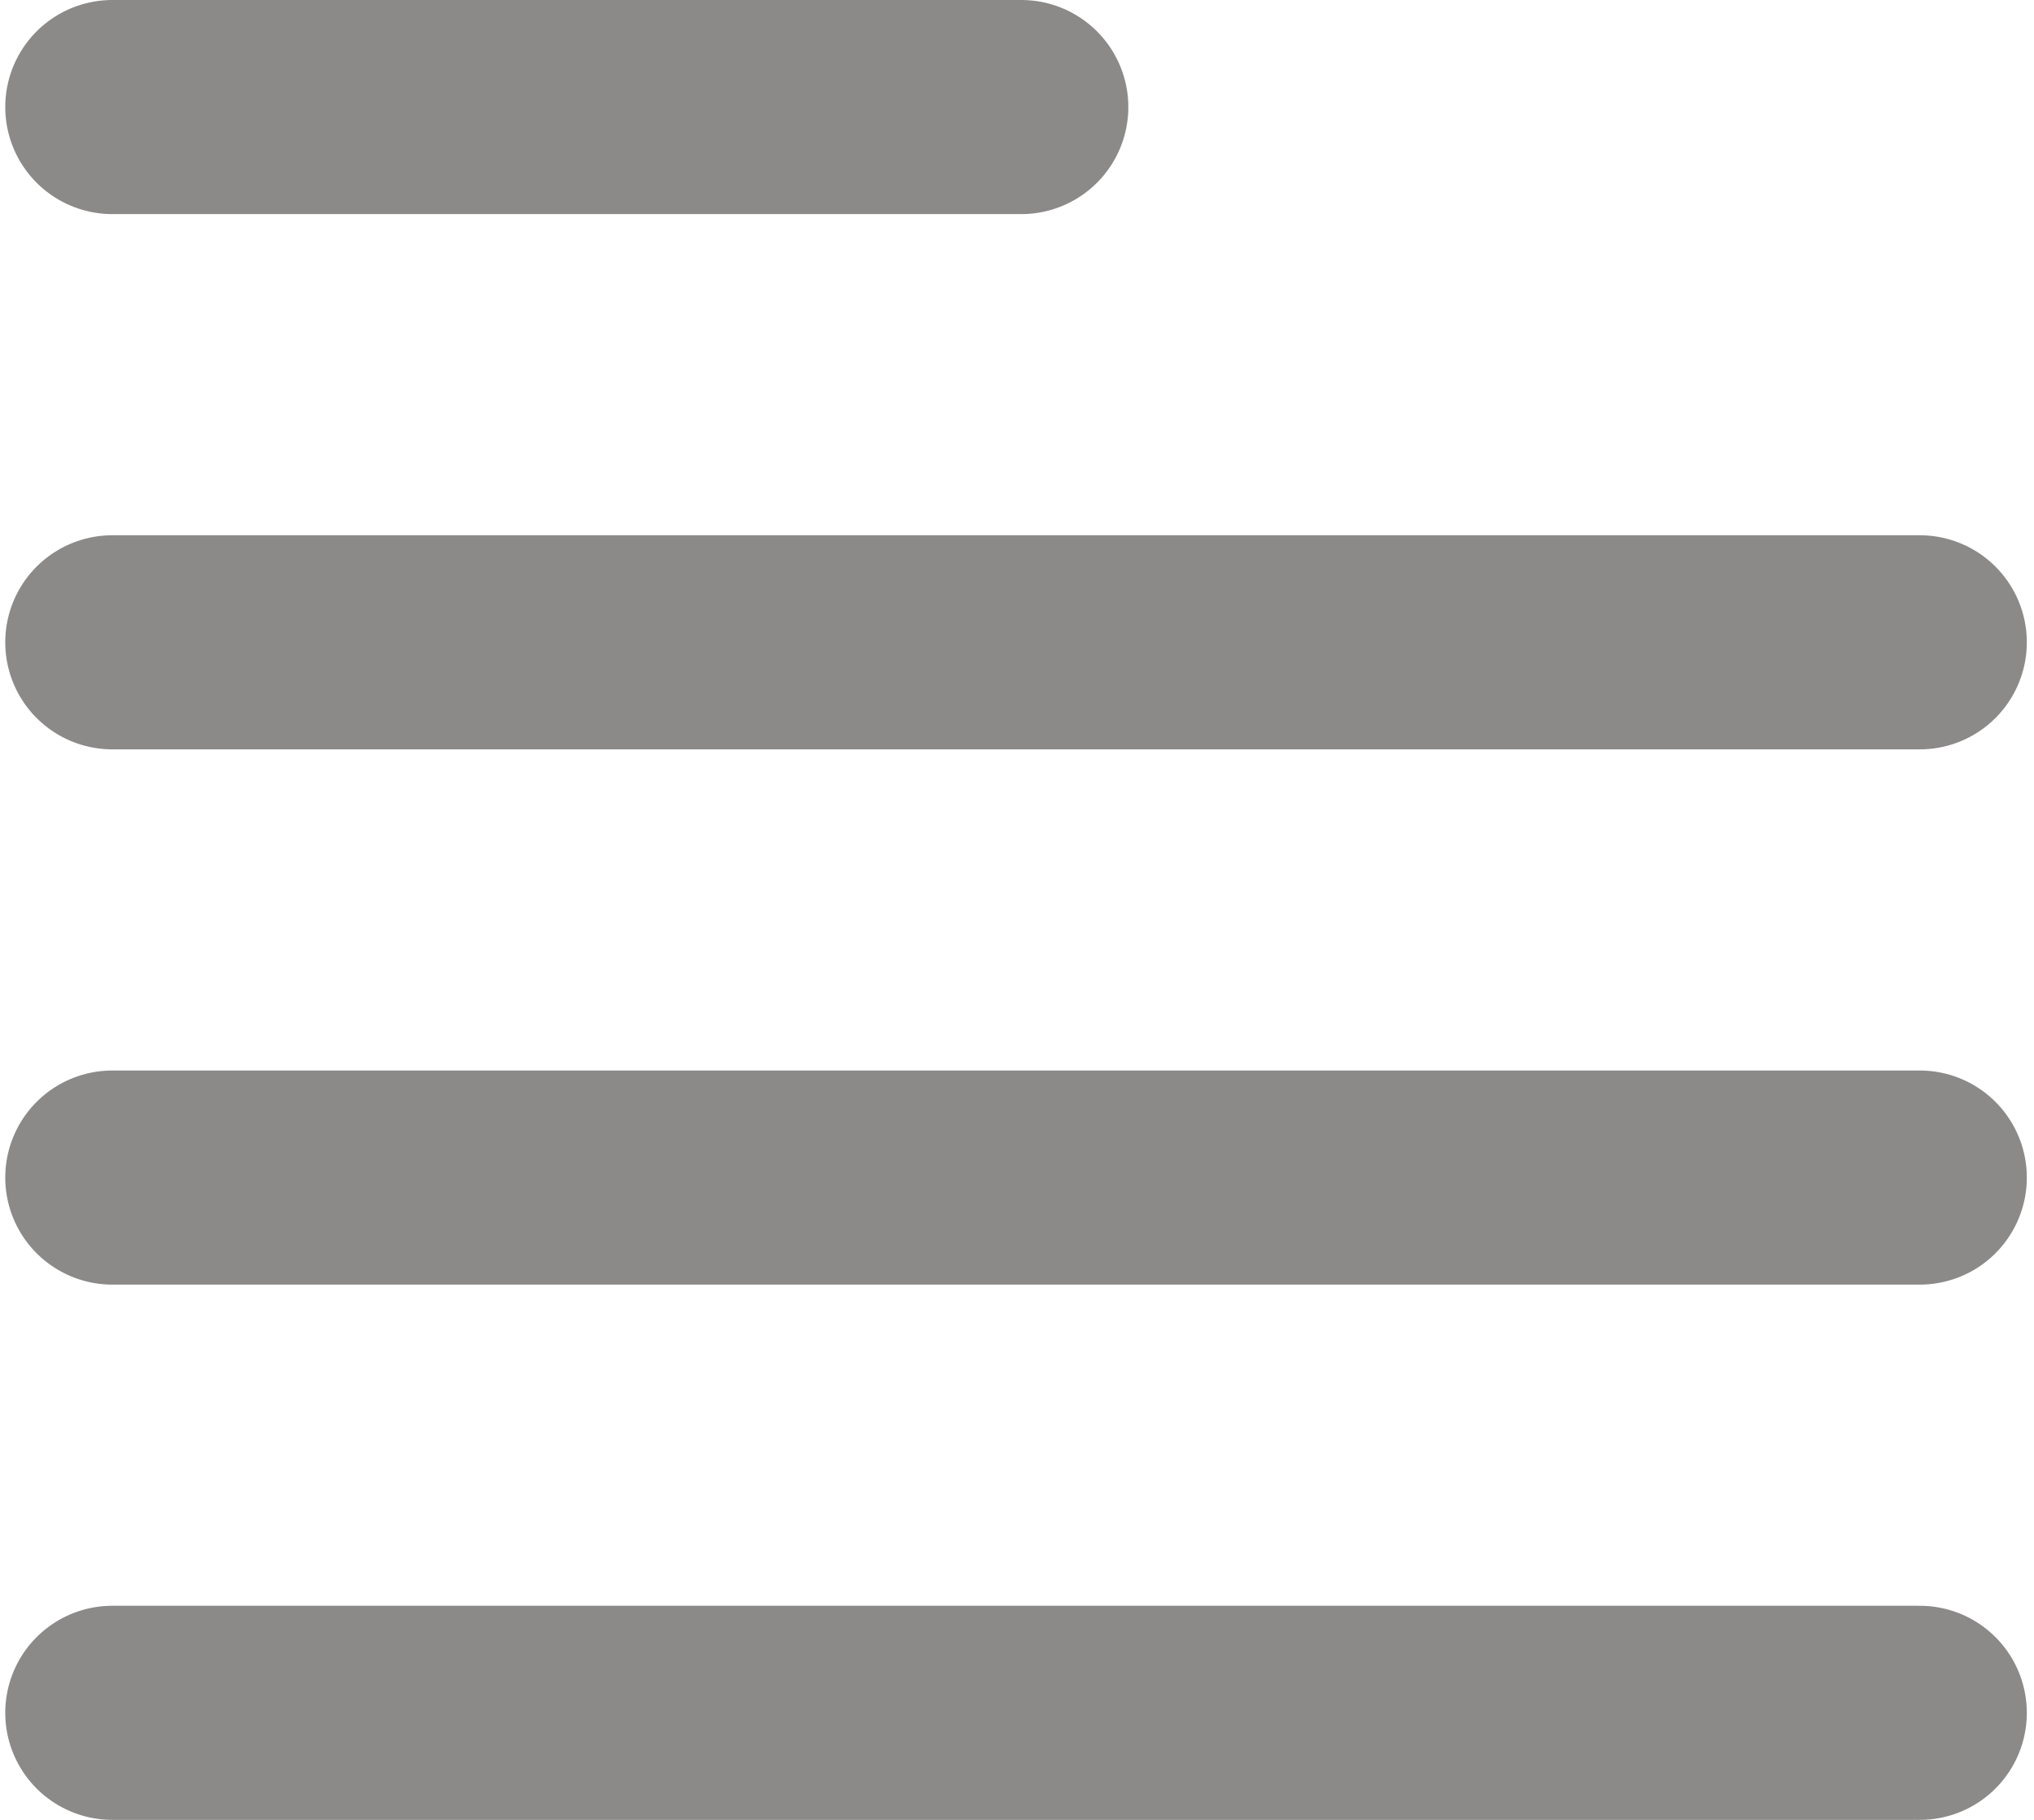 <svg width="19" height="17" viewBox="0 0 19 17" fill="none" xmlns="http://www.w3.org/2000/svg">
<line x1="1.049" y1="6" x2="17.933" y2="6" stroke="#8C8989" stroke-width="2" stroke-linecap="round" stroke-linejoin="bevel"/>
<line x1="1.049" y1="11" x2="17.933" y2="11" stroke="#8C8989" stroke-width="2" stroke-linecap="round" stroke-linejoin="bevel"/>
<line x1="1.049" y1="16" x2="17.933" y2="16" stroke="#8C8989" stroke-width="2" stroke-linecap="round" stroke-linejoin="bevel"/>
<line x1="1.049" y1="1" x2="9.54" y2="1" stroke="#8C8989" stroke-width="2" stroke-linecap="round" stroke-linejoin="bevel"/>
</svg>
